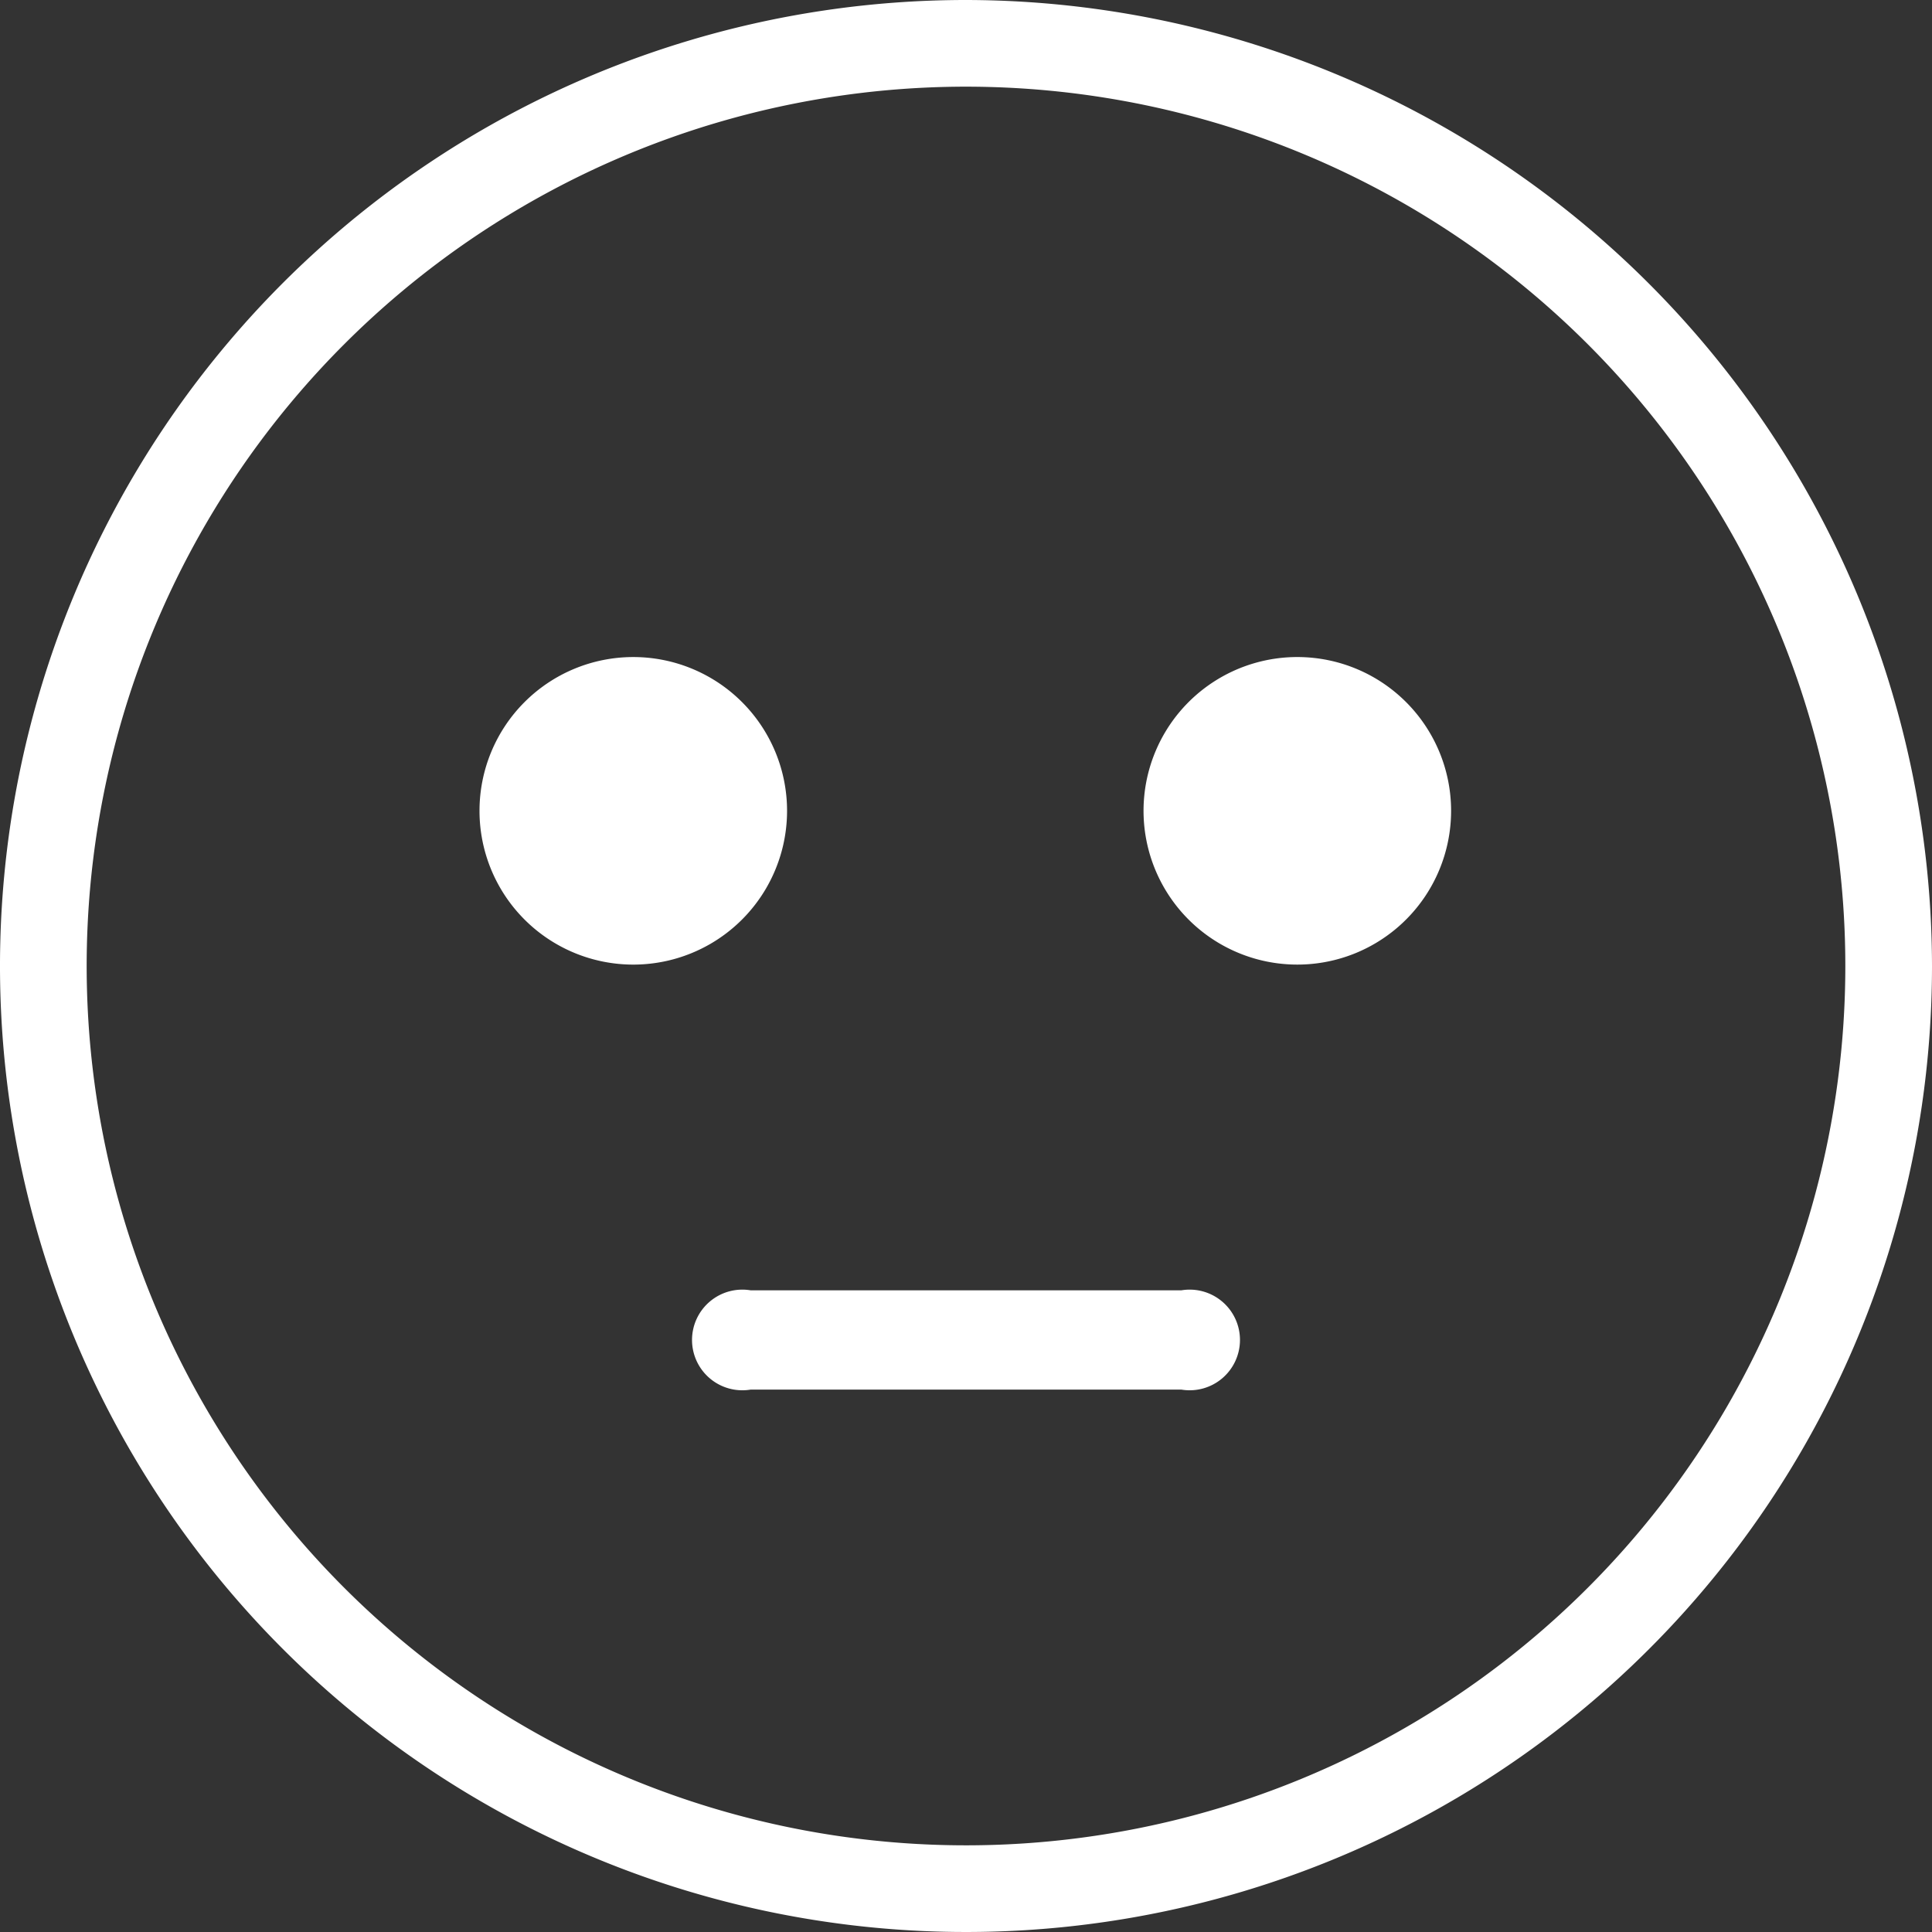 <svg id="Capa_1" data-name="Capa 1" xmlns="http://www.w3.org/2000/svg" width="13.82" height="13.82" viewBox="0 0 13.82 13.82">
  <rect x="0" y="0" width="13.82" height="13.82" fill="#333333" stroke="none"/>
  <defs>
    <style>
      .cls-1 {
        fill: #fff;
      }
    </style>
  </defs>
  <title>Activos_Final_app_trip</title>
  <g>
    <path class="cls-1" d="M6.91,0a6.91,6.91,0,1,0,6.91,6.91A6.92,6.92,0,0,0,6.91,0Zm0,13.2A6.29,6.29,0,1,1,13.2,6.91,6.29,6.29,0,0,1,6.91,13.2Z"/>
    <path class="cls-1" d="M5.63,5.8a1.1,1.1,0,1,0-1.1,1.1A1.1,1.1,0,0,0,5.63,5.8Z"/>
    <path class="cls-1" d="M9.29,4.7a1.1,1.1,0,1,0,1.09,1.1A1.1,1.1,0,0,0,9.29,4.7Z"/>
    <path class="cls-1" d="M8.45,9.23H5.37a.36.36,0,1,0,0,.71H8.45a.36.36,0,1,0,0-.71Z"/>
  </g>
</svg>
